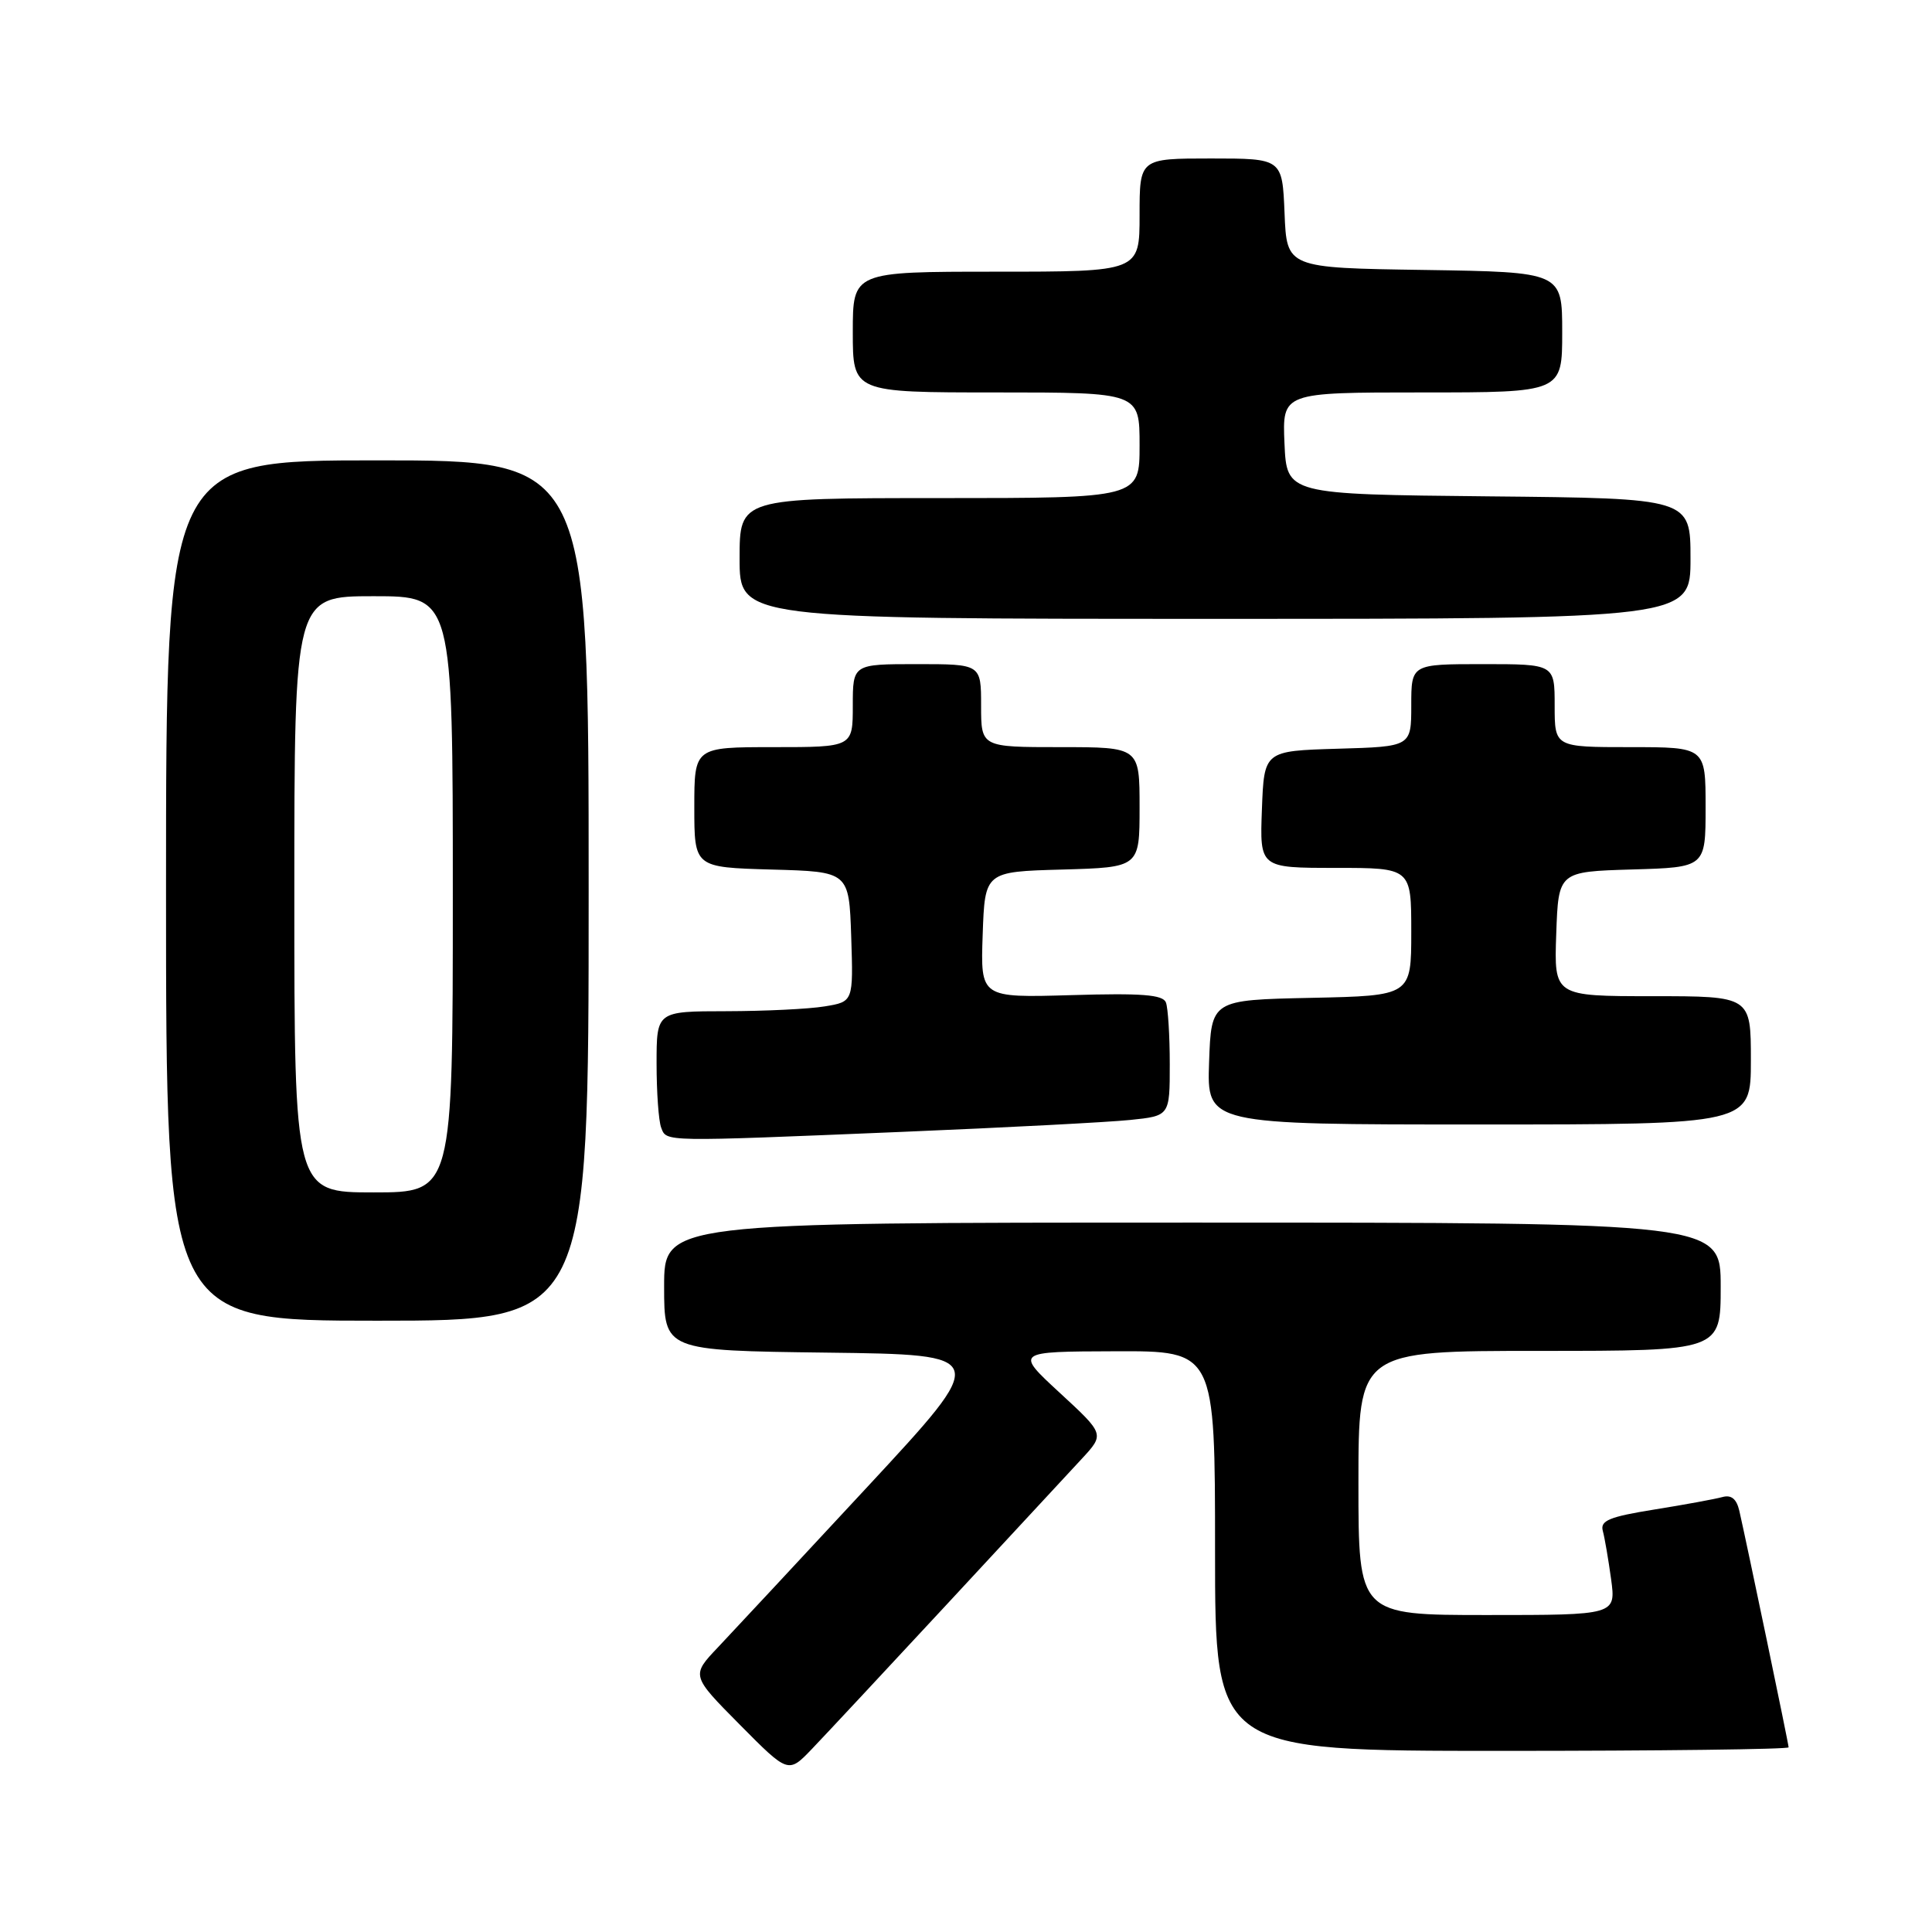 <?xml version="1.0" encoding="UTF-8" standalone="no"?>
<!DOCTYPE svg PUBLIC "-//W3C//DTD SVG 1.1//EN" "http://www.w3.org/Graphics/SVG/1.1/DTD/svg11.dtd" >
<svg xmlns="http://www.w3.org/2000/svg" xmlns:xlink="http://www.w3.org/1999/xlink" version="1.1" viewBox="0 0 256 256">
 <g >
 <path fill="currentColor"
d=" M 125.54 212.50 C 133.70 203.70 141.73 195.04 143.37 193.27 C 146.36 190.03 146.36 190.03 140.43 184.56 C 134.50 179.09 134.50 179.09 147.75 179.05 C 161.00 179.00 161.00 179.00 161.00 205.50 C 161.00 232.00 161.00 232.00 199.00 232.00 C 219.90 232.00 237.00 231.79 237.00 231.53 C 237.00 231.07 231.46 204.52 230.47 200.19 C 230.10 198.60 229.40 198.04 228.22 198.37 C 227.27 198.63 223.22 199.38 219.21 200.02 C 213.23 200.98 212.01 201.49 212.38 202.85 C 212.63 203.76 213.12 206.64 213.48 209.25 C 214.12 214.00 214.12 214.00 197.06 214.00 C 180.00 214.00 180.00 214.00 180.00 196.50 C 180.00 179.00 180.00 179.00 204.00 179.00 C 228.00 179.00 228.00 179.00 228.00 170.50 C 228.00 162.00 228.00 162.00 158.00 162.00 C 88.00 162.00 88.00 162.00 88.00 170.48 C 88.00 178.96 88.00 178.96 109.59 179.23 C 131.19 179.50 131.19 179.50 114.95 197.00 C 106.02 206.62 97.11 216.19 95.15 218.26 C 91.58 222.02 91.58 222.02 98.02 228.52 C 104.45 235.01 104.45 235.01 107.57 231.76 C 109.29 229.97 117.37 221.30 125.54 212.50 Z  M 78.00 118.00 C 78.00 61.00 78.00 61.00 50.00 61.00 C 22.00 61.00 22.00 61.00 22.00 118.00 C 22.00 175.00 22.00 175.00 50.00 175.00 C 78.00 175.00 78.00 175.00 78.00 118.00 Z  M 119.50 149.98 C 133.25 149.41 146.86 148.70 149.75 148.40 C 155.00 147.86 155.00 147.86 155.00 141.01 C 155.00 137.24 154.77 133.56 154.49 132.83 C 154.09 131.80 151.30 131.58 141.95 131.86 C 129.92 132.21 129.92 132.21 130.21 123.86 C 130.50 115.50 130.50 115.50 140.75 115.22 C 151.00 114.93 151.00 114.93 151.00 106.97 C 151.00 99.00 151.00 99.00 140.50 99.00 C 130.00 99.00 130.00 99.00 130.00 93.50 C 130.00 88.00 130.00 88.00 121.50 88.00 C 113.00 88.00 113.00 88.00 113.00 93.50 C 113.00 99.00 113.00 99.00 102.50 99.00 C 92.00 99.00 92.00 99.00 92.00 106.97 C 92.00 114.93 92.00 114.93 102.25 115.22 C 112.50 115.50 112.50 115.50 112.79 124.11 C 113.07 132.73 113.07 132.73 109.29 133.35 C 107.20 133.70 101.34 133.98 96.25 133.99 C 87.00 134.00 87.00 134.00 87.00 140.92 C 87.00 144.72 87.27 148.55 87.61 149.42 C 88.34 151.32 87.60 151.30 119.50 149.98 Z  M 232.00 140.50 C 232.00 132.00 232.00 132.00 218.96 132.00 C 205.92 132.00 205.92 132.00 206.21 123.75 C 206.50 115.50 206.50 115.50 216.25 115.21 C 226.00 114.93 226.00 114.93 226.00 106.96 C 226.00 99.00 226.00 99.00 216.00 99.00 C 206.00 99.00 206.00 99.00 206.00 93.50 C 206.00 88.00 206.00 88.00 196.50 88.00 C 187.00 88.00 187.00 88.00 187.00 93.46 C 187.00 98.93 187.00 98.93 177.25 99.21 C 167.50 99.50 167.50 99.50 167.21 107.25 C 166.92 115.00 166.92 115.00 176.96 115.00 C 187.00 115.00 187.00 115.00 187.00 123.47 C 187.00 131.94 187.00 131.94 173.75 132.22 C 160.50 132.50 160.50 132.50 160.21 140.75 C 159.92 149.00 159.92 149.00 195.96 149.00 C 232.00 149.00 232.00 149.00 232.00 140.50 Z  M 224.00 74.02 C 224.00 66.03 224.00 66.03 197.25 65.77 C 170.50 65.50 170.50 65.50 170.20 58.75 C 169.91 52.00 169.91 52.00 188.45 52.00 C 207.00 52.00 207.00 52.00 207.00 44.02 C 207.00 36.05 207.00 36.05 188.75 35.77 C 170.50 35.50 170.50 35.50 170.21 28.25 C 169.91 21.00 169.91 21.00 160.46 21.00 C 151.00 21.00 151.00 21.00 151.00 28.50 C 151.00 36.00 151.00 36.00 132.00 36.00 C 113.00 36.00 113.00 36.00 113.00 44.00 C 113.00 52.00 113.00 52.00 132.00 52.00 C 151.00 52.00 151.00 52.00 151.00 59.00 C 151.00 66.00 151.00 66.00 124.50 66.00 C 98.00 66.00 98.00 66.00 98.00 74.00 C 98.00 82.00 98.00 82.00 161.00 82.00 C 224.00 82.00 224.00 82.00 224.00 74.02 Z  M 39.00 118.50 C 39.00 79.00 39.00 79.00 49.50 79.00 C 60.00 79.00 60.00 79.00 60.00 118.50 C 60.00 158.00 60.00 158.00 49.50 158.00 C 39.00 158.00 39.00 158.00 39.00 118.50 Z "/>
</g>
</svg>